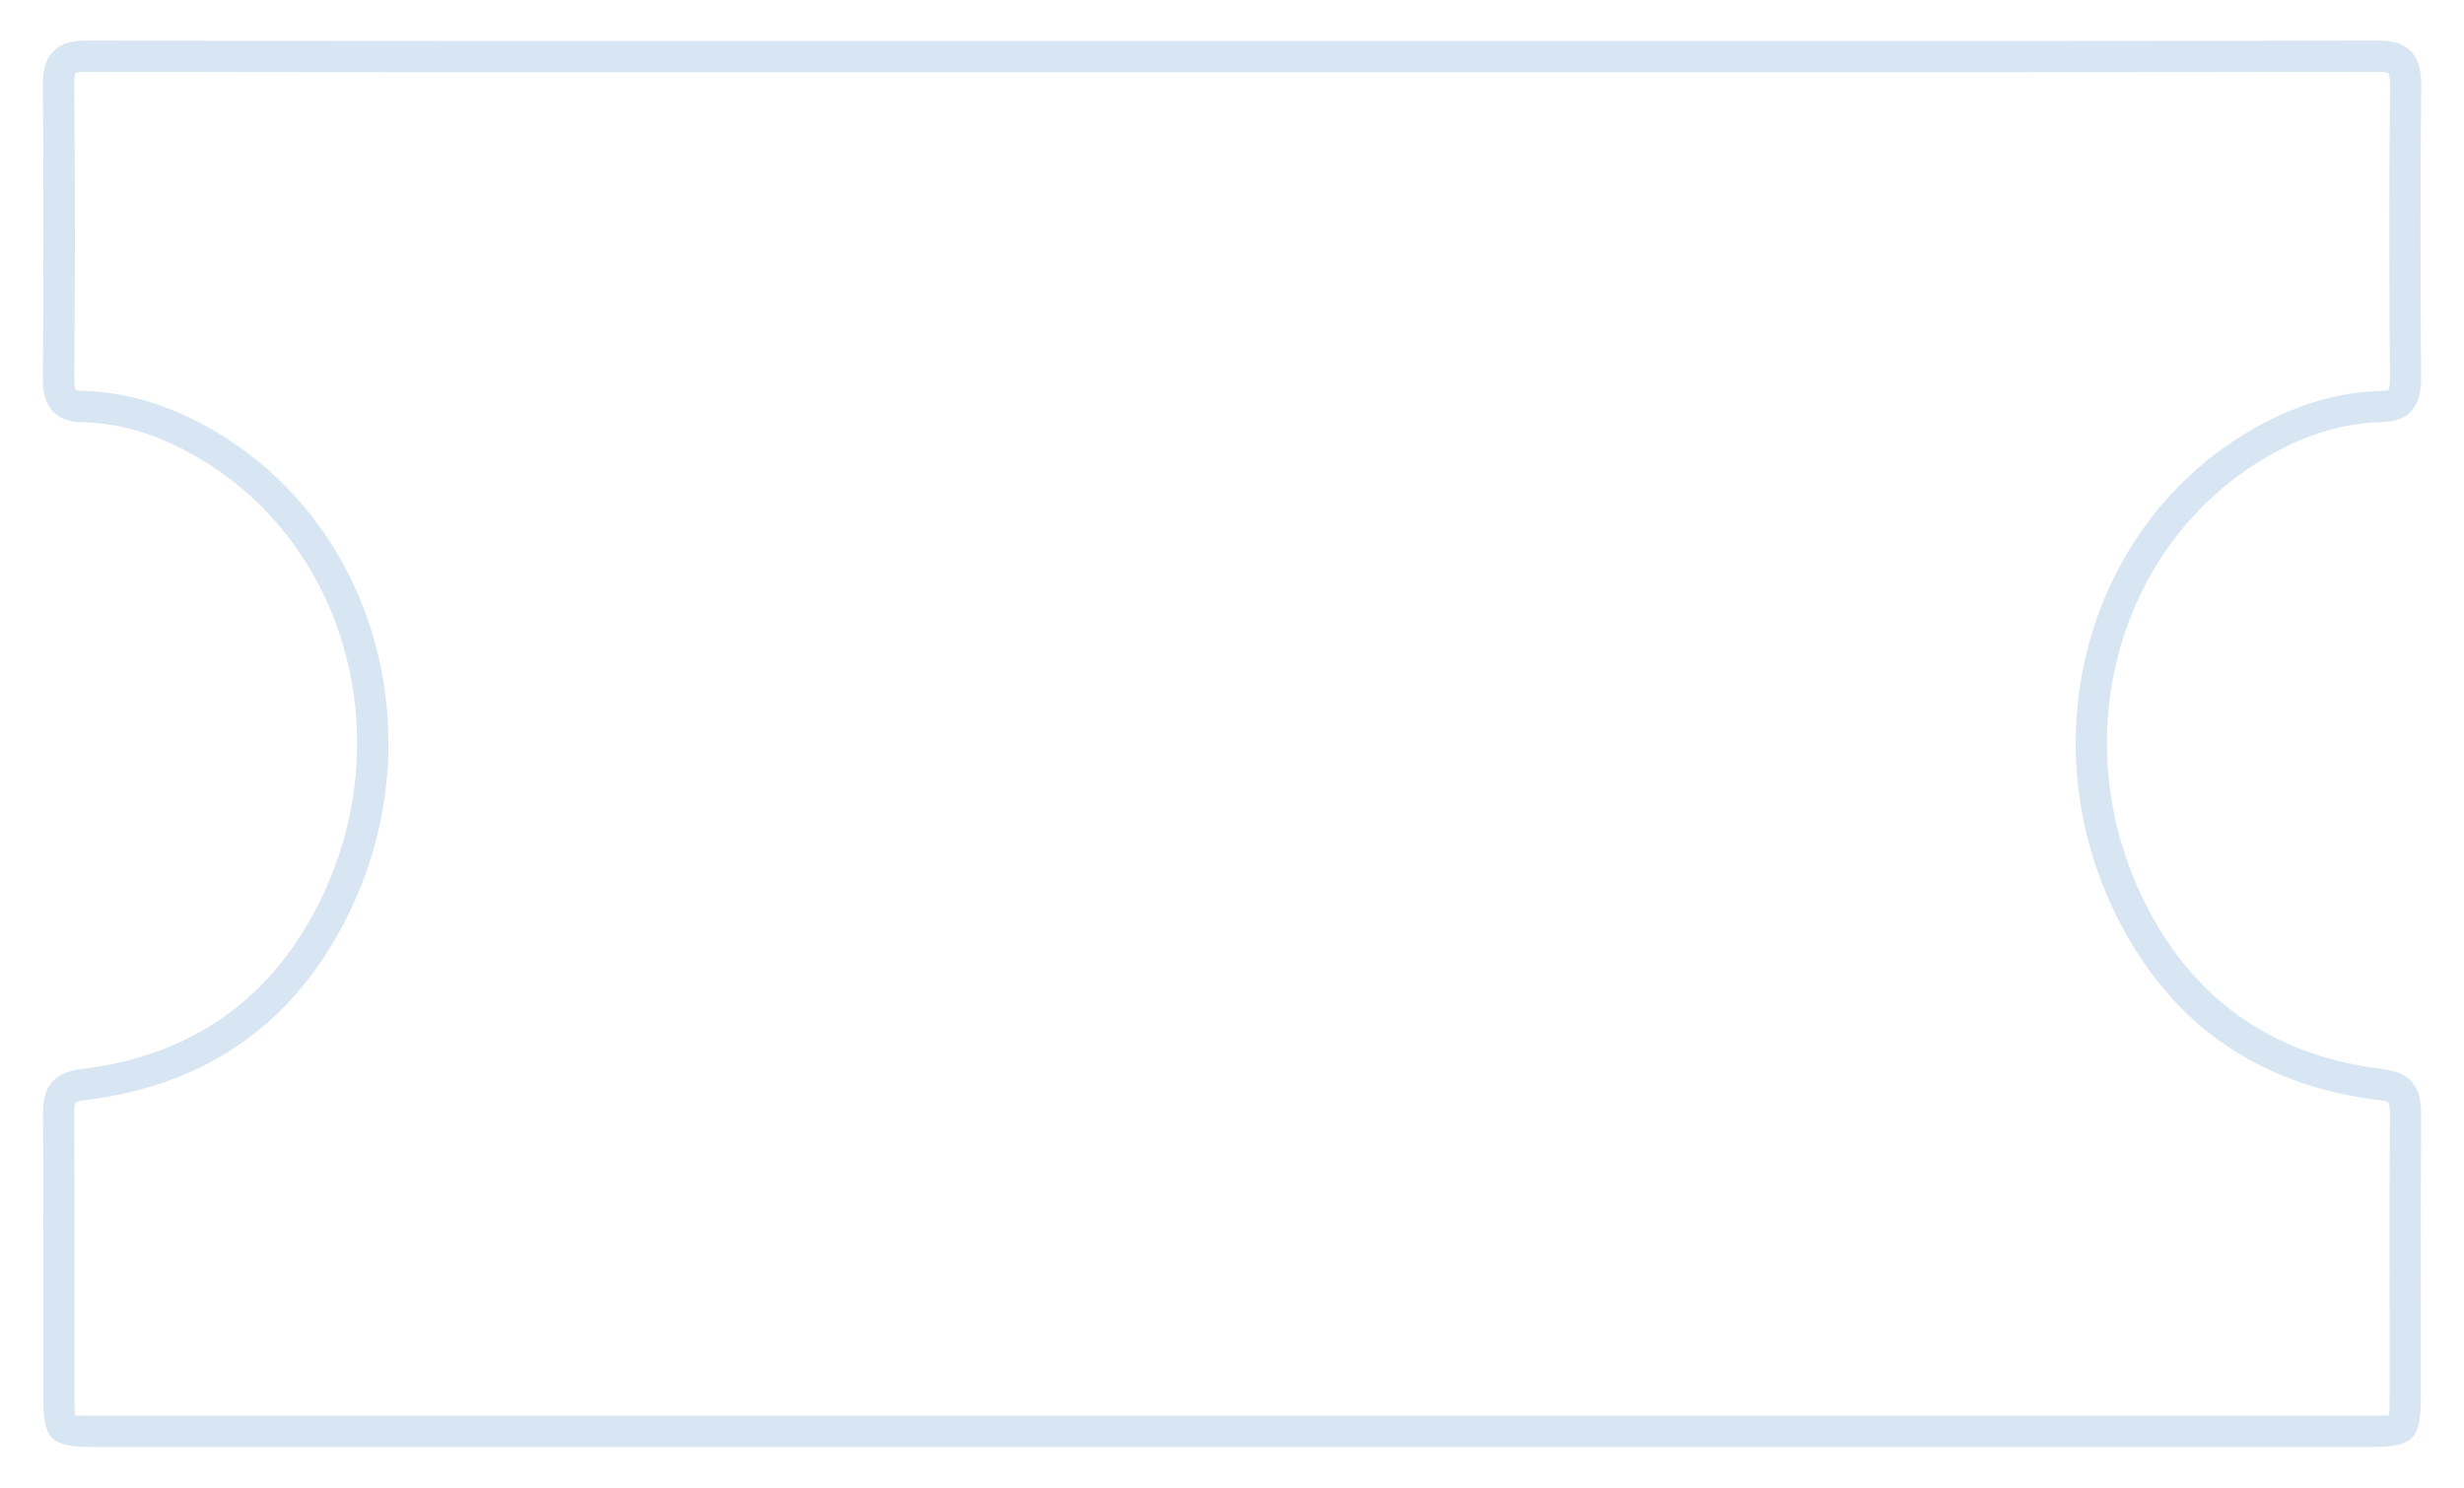 <?xml version="1.0" encoding="utf-8"?>
<!-- Generator: Adobe Illustrator 23.0.1, SVG Export Plug-In . SVG Version: 6.00 Build 0)  -->
<svg version="1.1" id="Camada_1" xmlns="http://www.w3.org/2000/svg" xmlns:xlink="http://www.w3.org/1999/xlink" x="0px" y="0px"
	 viewBox="0 0 247.09 149.2" style="enable-background:new 0 0 247.09 149.2;" xml:space="preserve">
<style type="text/css">
	.st0{fill:#D7E6F2;}
</style>
<path class="st0" d="M226.1,46.58c4.31-2.77,8.5-4.16,12.82-4.25c3.9-0.09,3.87-3.38,3.87-4.46c-0.06-8.01-0.11-18.58,0.01-29.24
	c0.01-1.12-0.1-2.53-1.06-3.5c-0.92-0.93-2.18-1.06-3.29-1.06c-0.01,0-0.02,0-0.03,0c-23.62,0.05-47.64,0.05-70.87,0.04h-30.91l0,0
	h-13.09h-13.09l0,0H79.55c-23.23,0-47.25,0.01-70.87-0.04c-0.01,0-0.02,0-0.03,0c-1.12,0-2.38,0.13-3.29,1.06
	C4.39,6.1,4.29,7.51,4.3,8.63c0.1,10.67,0.05,21.23,0,29.25c-0.01,1.08-0.03,4.37,3.87,4.46c4.31,0.09,8.51,1.49,12.82,4.25
	c13.83,8.88,18.76,27.38,11.46,43.03c-4.81,10.33-12.99,16.25-24.31,17.61c-3.4,0.41-3.84,2.52-3.83,4.53
	c0.05,6.77,0.04,13.66,0.03,20.33c0,2.59,0,5.18,0,7.77c0,4.27,0.45,5.27,4.91,5.27h101.21l0,0h13.09h13.09l0,0h101.21
	c4.46,0,4.91-1,4.91-5.27c0-2.59,0-5.18,0-7.77c-0.01-6.66-0.01-13.55,0.03-20.33c0.01-2.01-0.43-4.13-3.83-4.53
	c-11.32-1.36-19.5-7.29-24.31-17.61C207.35,73.96,212.27,55.46,226.1,46.58z M211.8,90.94c5.3,11.37,14.31,17.9,26.78,19.4
	c0.78,0.09,0.93,0.24,0.94,0.24c0.01,0.01,0.14,0.19,0.14,1.16c-0.05,6.79-0.04,13.68-0.03,20.35c0,2.59,0,5.18,0,7.77
	c0,0.82,0,1.66-0.06,2.09c-0.38,0.04-1.09,0.04-1.72,0.04h-114.3H9.25c-0.64,0-1.34,0-1.72-0.04c-0.06-0.43-0.06-1.27-0.06-2.09
	c0-2.59,0-5.18,0-7.77c0.01-6.67,0.01-13.56-0.03-20.35c-0.01-0.97,0.13-1.15,0.14-1.16c0,0,0.15-0.15,0.94-0.24
	c12.47-1.5,21.48-8.02,26.78-19.4c7.96-17.07,2.54-37.27-12.61-46.99c-4.74-3.04-9.6-4.64-14.44-4.75c-0.52-0.01-0.66-0.1-0.65-0.1
	c-0.01-0.02-0.16-0.24-0.15-1.2c0.06-8.03,0.11-18.61-0.01-29.3C7.4,7.57,7.57,7.34,7.56,7.34l0,0C7.58,7.33,7.78,7.2,8.64,7.2
	c0.01,0,0.01,0,0.02,0c23.63,0.05,47.65,0.05,70.88,0.04h44h44c23.23,0,47.25,0.01,70.88-0.04c0.01,0,0.01,0,0.02,0
	c0.86,0,1.06,0.12,1.08,0.14l0,0c0,0,0.16,0.23,0.15,1.26c-0.12,10.69-0.07,21.27-0.01,29.3c0.01,0.97-0.14,1.19-0.15,1.2
	c0,0-0.13,0.09-0.65,0.1c-4.84,0.11-9.7,1.7-14.44,4.75C209.27,53.67,203.85,73.87,211.8,90.94z"/>
</svg>
